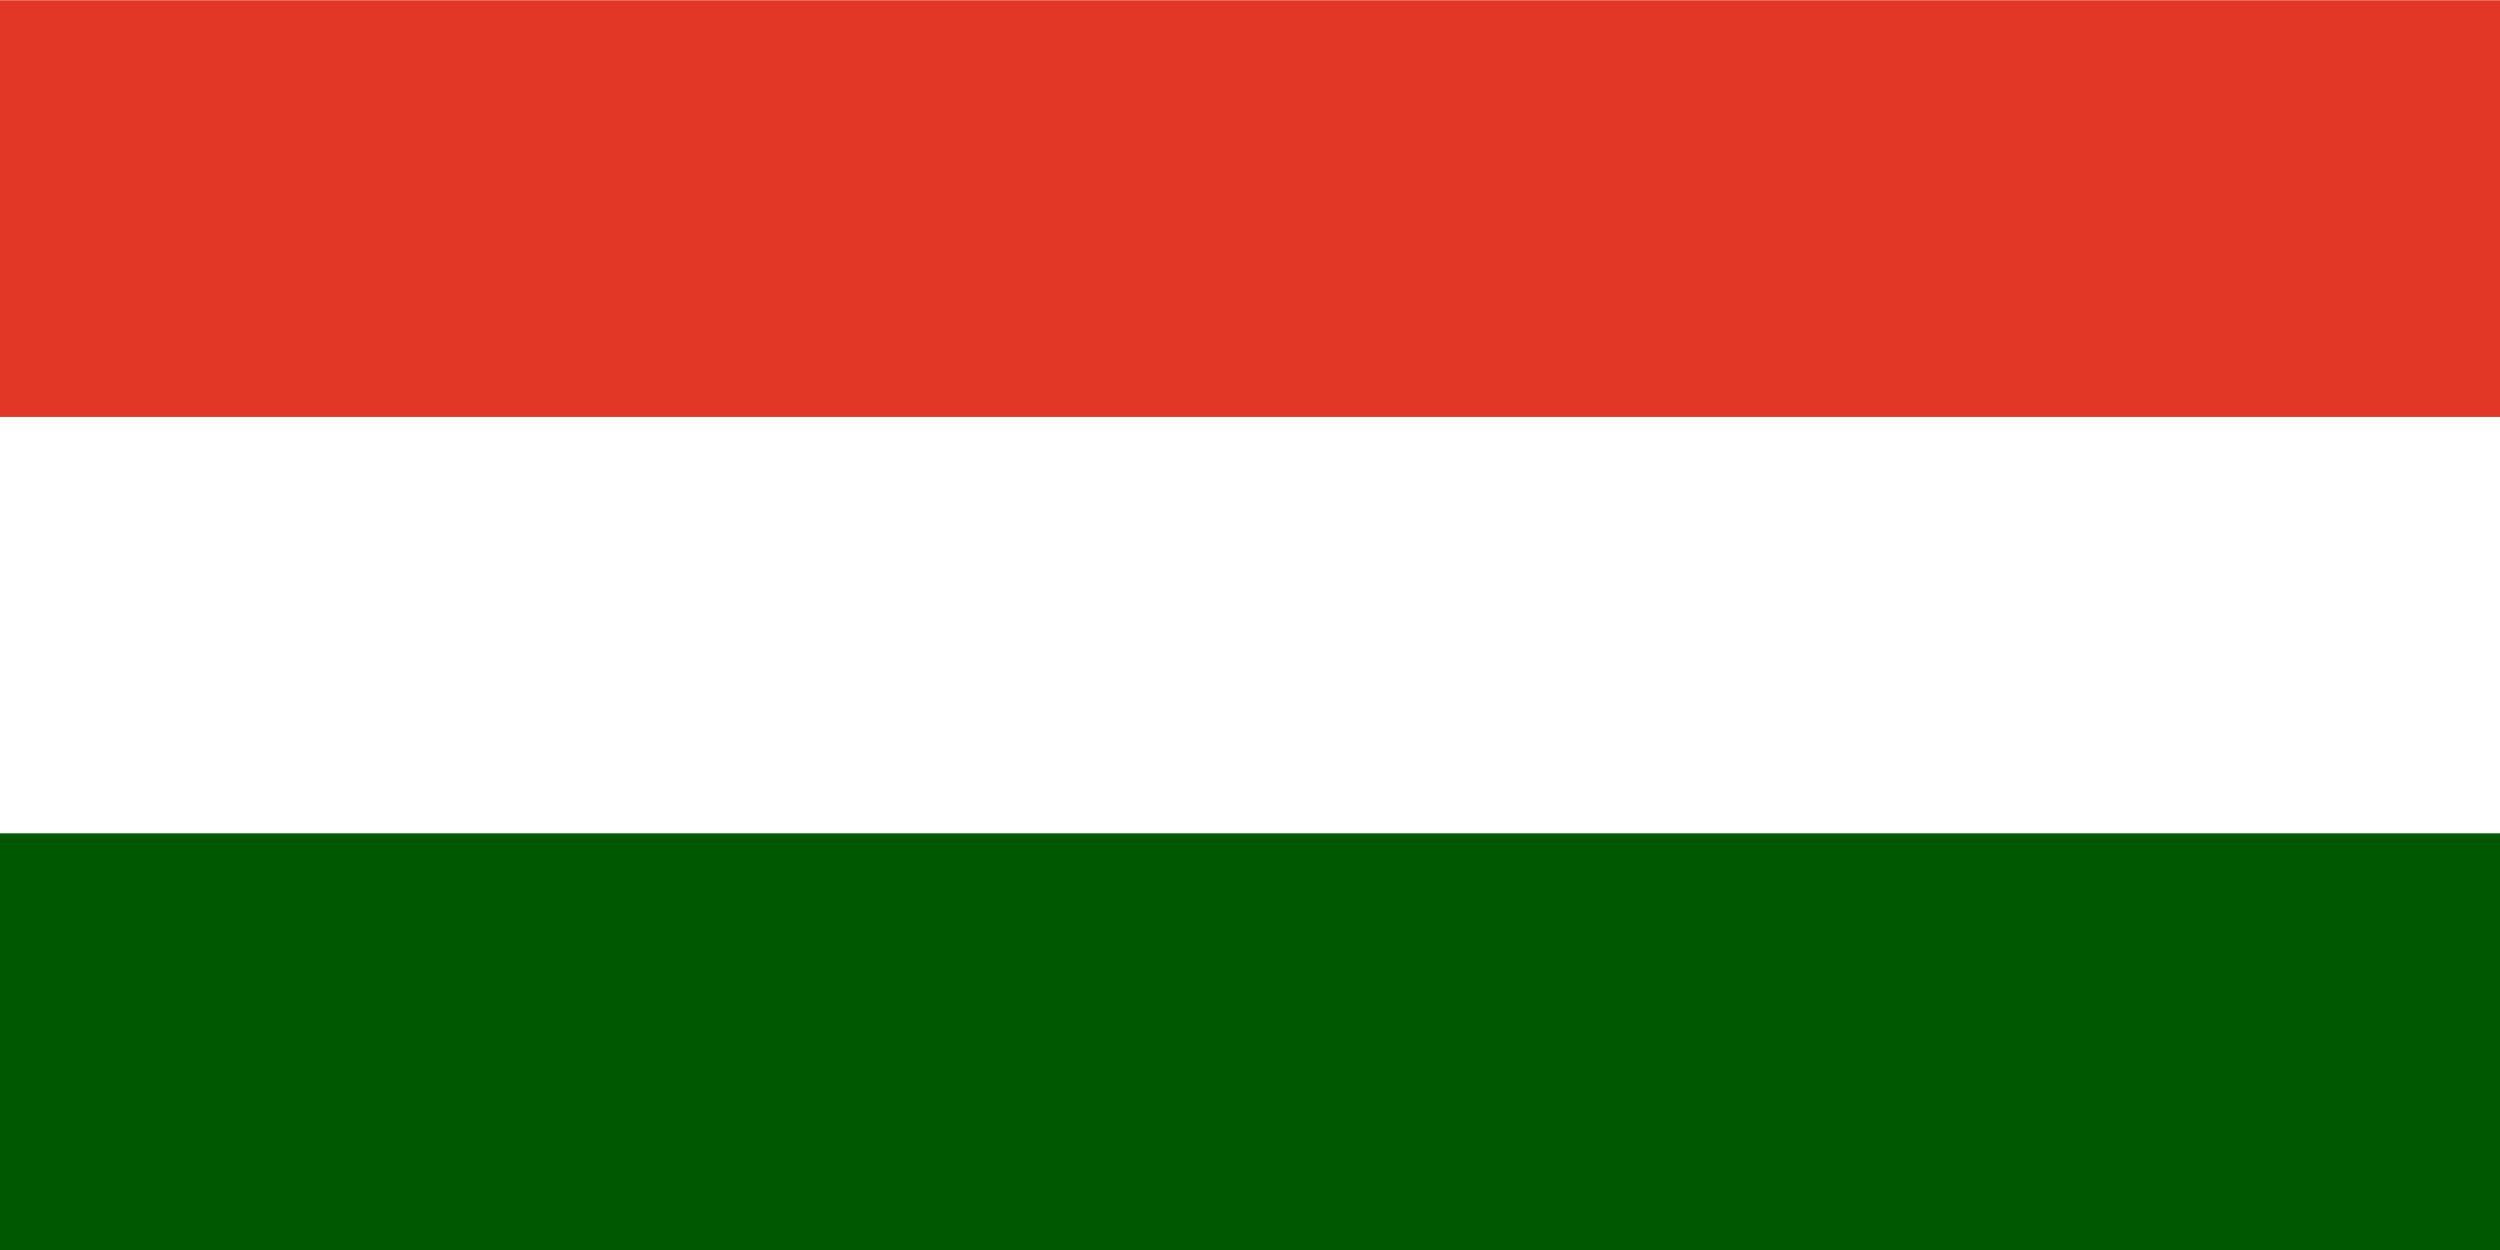 <svg width="240" height="120" viewBox="0 0 240 120" fill="none" xmlns="http://www.w3.org/2000/svg">
<path fill-rule="evenodd" clip-rule="evenodd" d="M240 120H0V0H240V120Z" fill="white"/>
<path fill-rule="evenodd" clip-rule="evenodd" d="M240 120H0V80H240V120Z" fill="#005801"/>
<path fill-rule="evenodd" clip-rule="evenodd" d="M240 40.025H0V0.025H240V40.025Z" fill="#E23726"/>
</svg>
